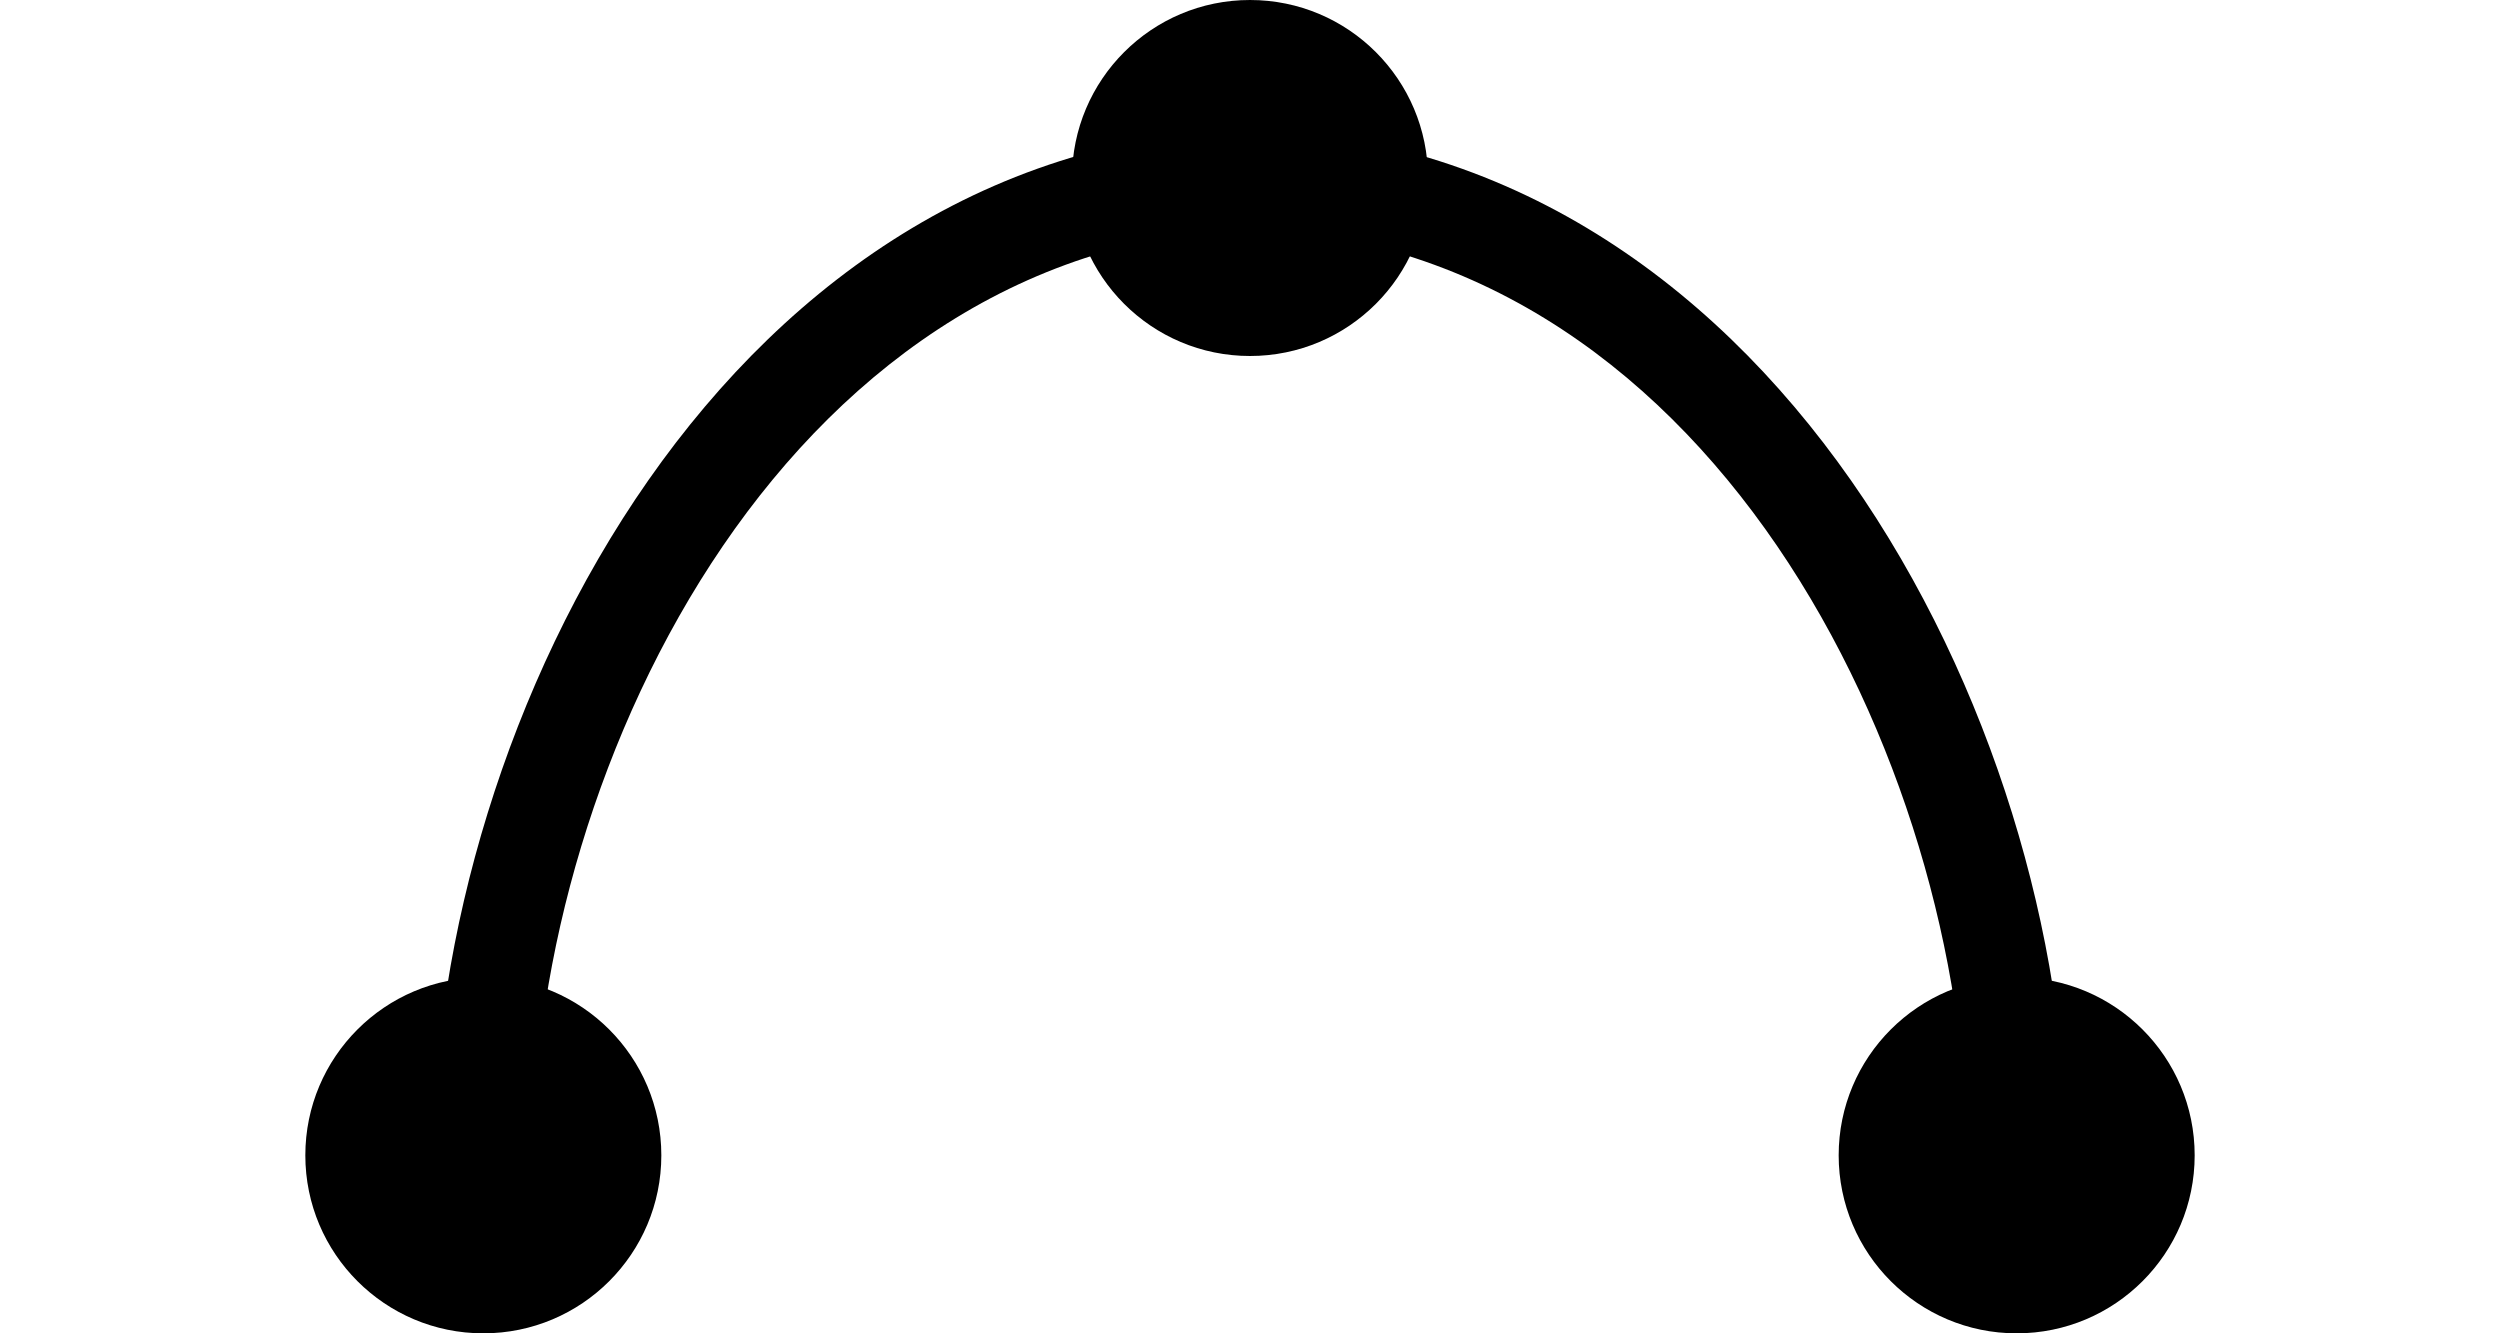 <svg xmlns="http://www.w3.org/2000/svg" viewBox="0 0 28.34 20" width="30" height="16" ><circle cx="14.17" cy="2.67" r="2.67"></circle><circle cx="2.67" cy="17.33" r="2.67"></circle><path d="M3.42,17.33H1.92c0-6.46,4.39-15.41,12.64-15.41v1.5C7.29,3.42,3.42,11.5,3.42,17.33Z"></path><circle cx="25.67" cy="17.33" r="2.67"></circle><path d="M26.42,17.33h-1.5c0-5.83-3.87-13.91-11.14-13.91V1.92C22,1.92,26.42,10.87,26.42,17.33Z"></path></svg>
